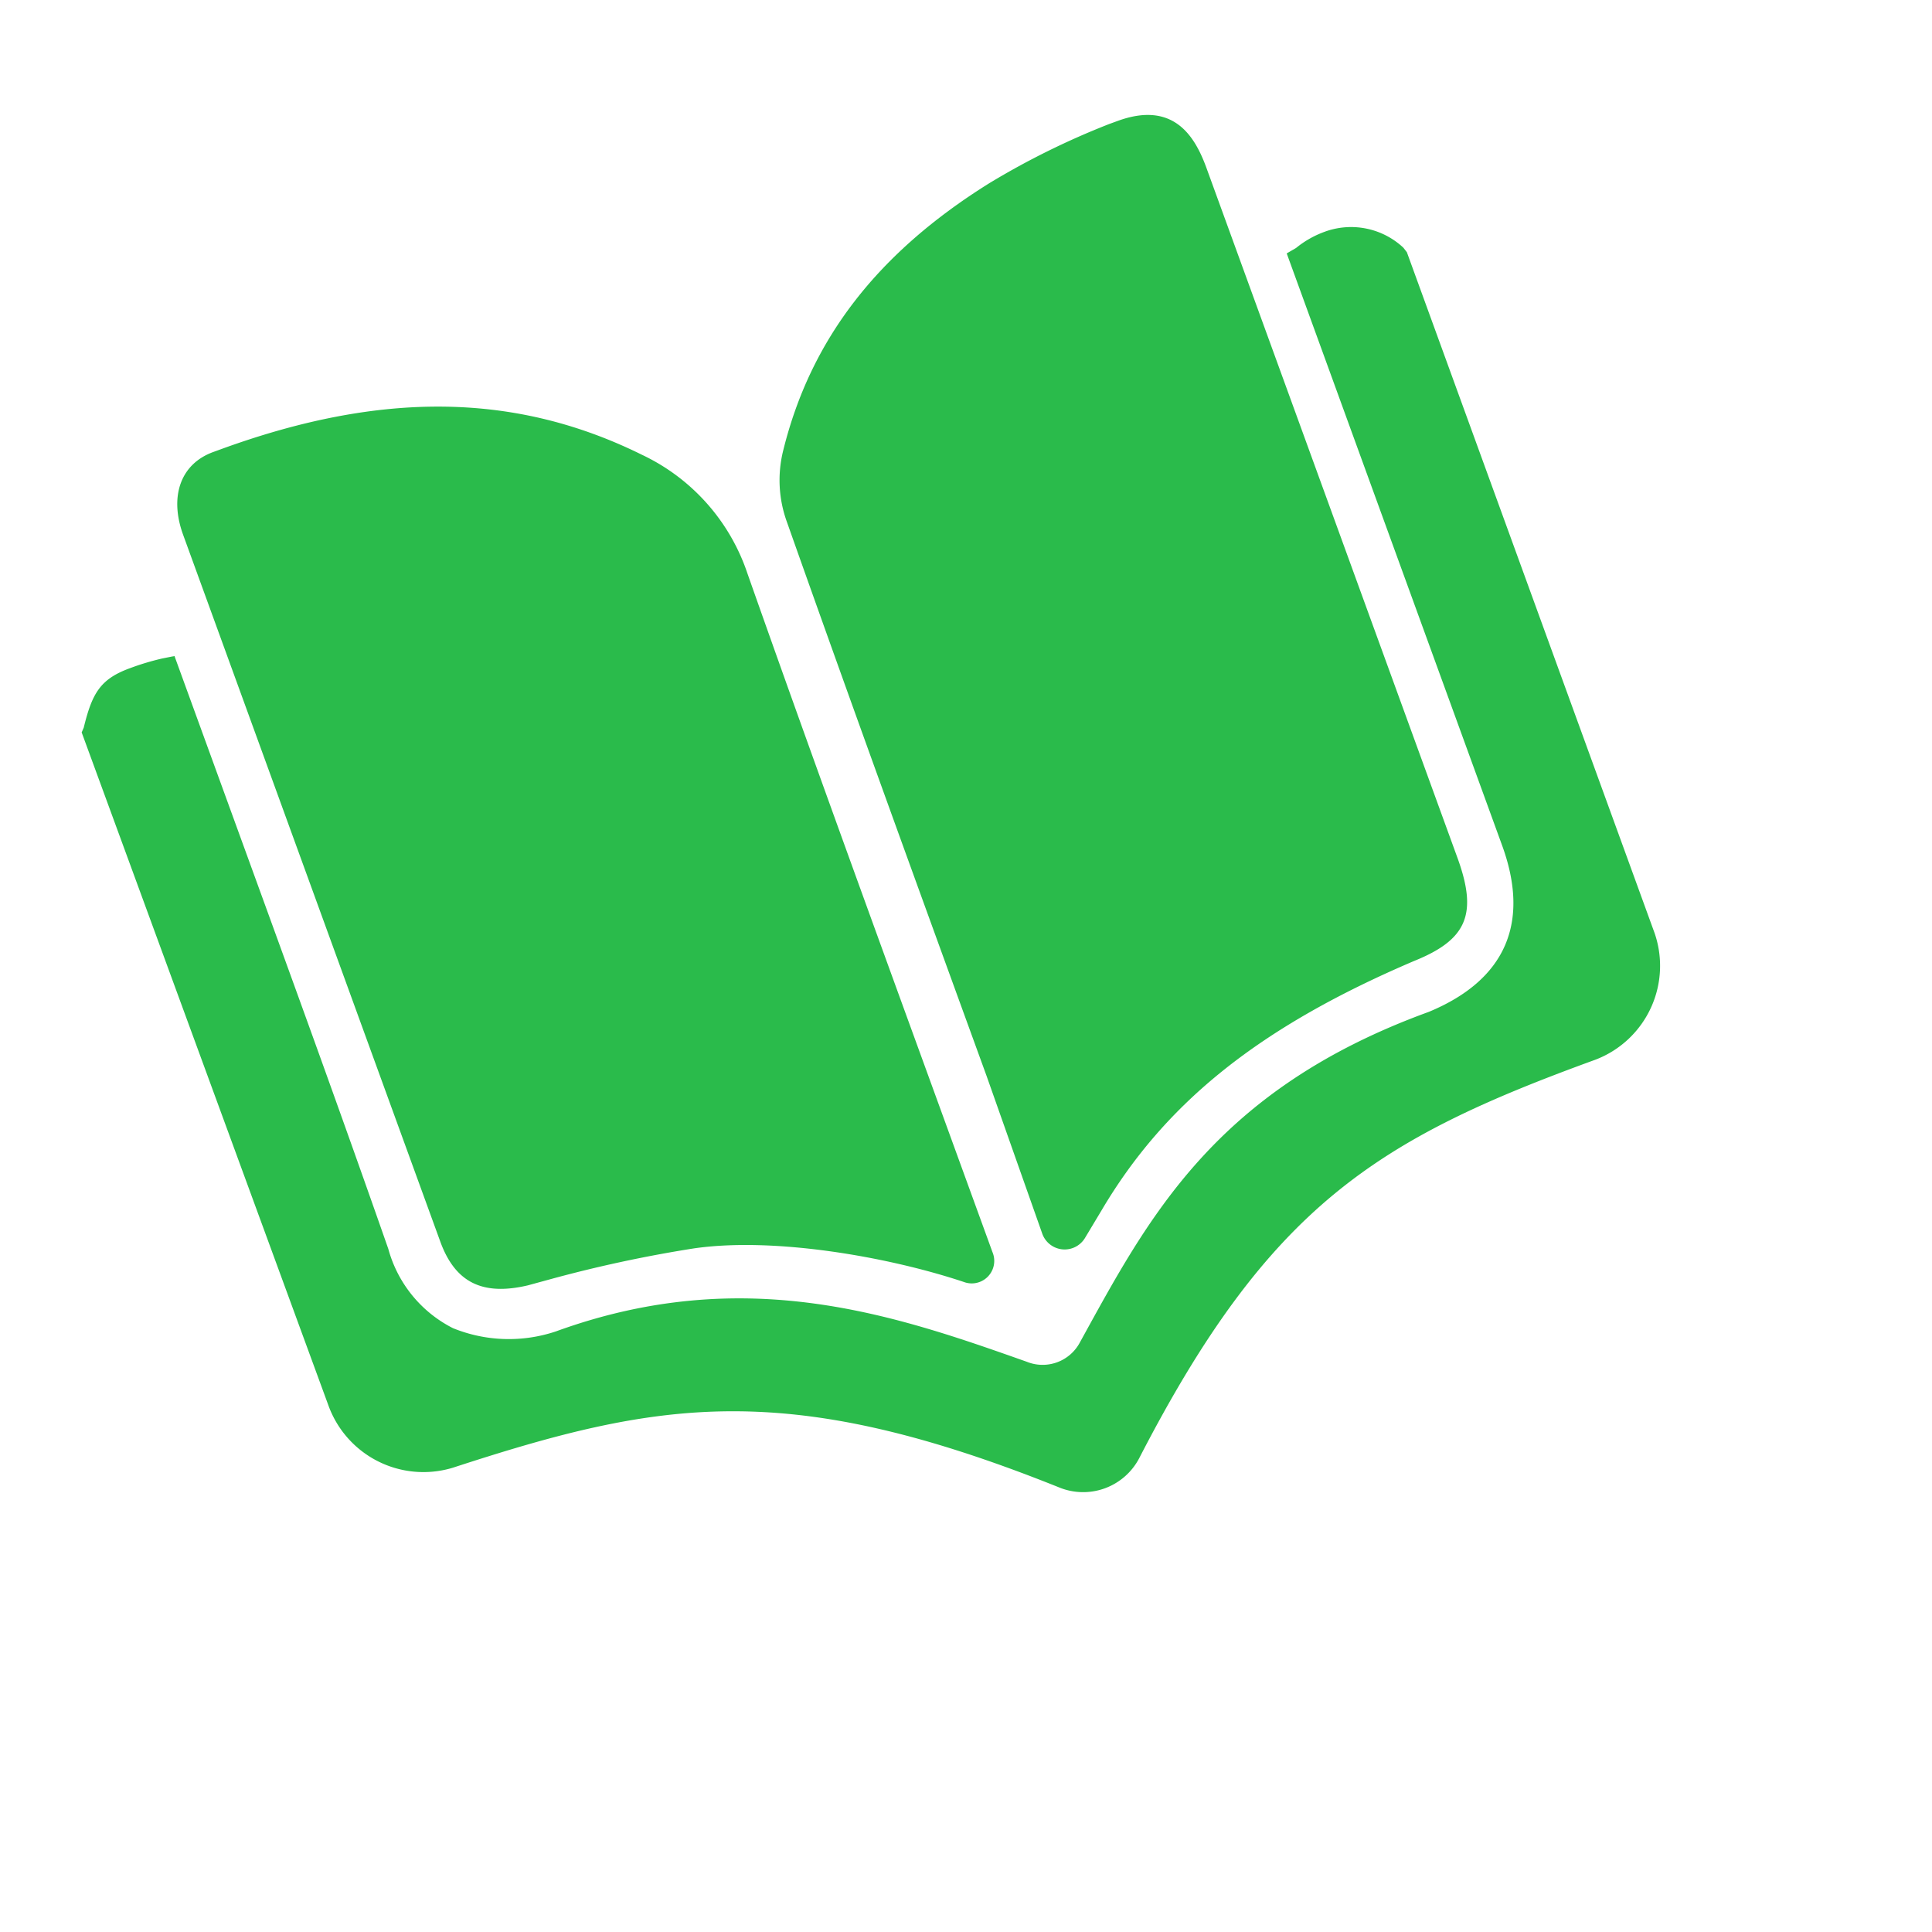 <svg height="102" width="102" xmlns="http://www.w3.org/2000/svg" viewBox="0 0 101.64 101.64"><g transform="translate(-1146.92 -820.121)"><g transform="matrix(0.94, -0.342, 0.342, 0.94, 1146.732, 847.312)"><path fill="#2abb4b" d="M38.463,58.151a1.249,1.249,0,0,0,2.049.958l1.3-1.054c5.122-4.215,11.176-6.227,19.93-6.706,2.98-.1,4-1.15,4-4.311V8.428c0-1.724-.373-3.928-3.539-3.928h-.466a41.083,41.083,0,0,0-6.985.766c-6.8,1.437-11.641,4.5-14.994,9.485a6.435,6.435,0,0,0-1.118,3.641c-.093,10.347-.093,20.79-.093,30.945ZM74.039,15.9a4.026,4.026,0,0,0-3.632-2.2,5.14,5.14,0,0,0-1.676.287l-.559.1V47.229c0,4.311-2.235,6.706-6.612,6.9-12.014,0-17.6,5.174-23.19,10.06a2.219,2.219,0,0,1-2.98,0c-5.588-4.6-12.107-9.964-22.724-9.964a7.794,7.794,0,0,1-5.029-2.012,6.629,6.629,0,0,1-1.769-5.078c.093-7.281.093-14.658.093-21.748v-11.4l-.652-.1a13.521,13.521,0,0,0-1.769-.1c-1.676,0-2.328.575-3.353,2.108L0,16.092.093,53.744a5.315,5.315,0,0,0,5.029,5.365c11.362.383,18.067,1.533,29.616,11.88a3.328,3.328,0,0,0,4.47,0c10.989-10.155,17.509-11.5,29.709-11.5a5.283,5.283,0,0,0,5.215-5.365V16.188ZM12.107,51.445l1.211.1a69.63,69.63,0,0,1,7.637,1.054c4.191.862,9.5,3.928,12.759,6.515a1.184,1.184,0,0,0,1.956-.958V47.9c0-9.1,0-18.49.093-27.688a10.639,10.639,0,0,0-3.073-7.76C27.567,7.087,20.954,4.6,12.014,4.6h-.466c-1.863,0-2.98,1.437-2.98,3.545V47.708C8.568,50.008,9.686,51.157,12.107,51.445Z" transform="translate(0.337 -3.906)"></path></g></g></svg>